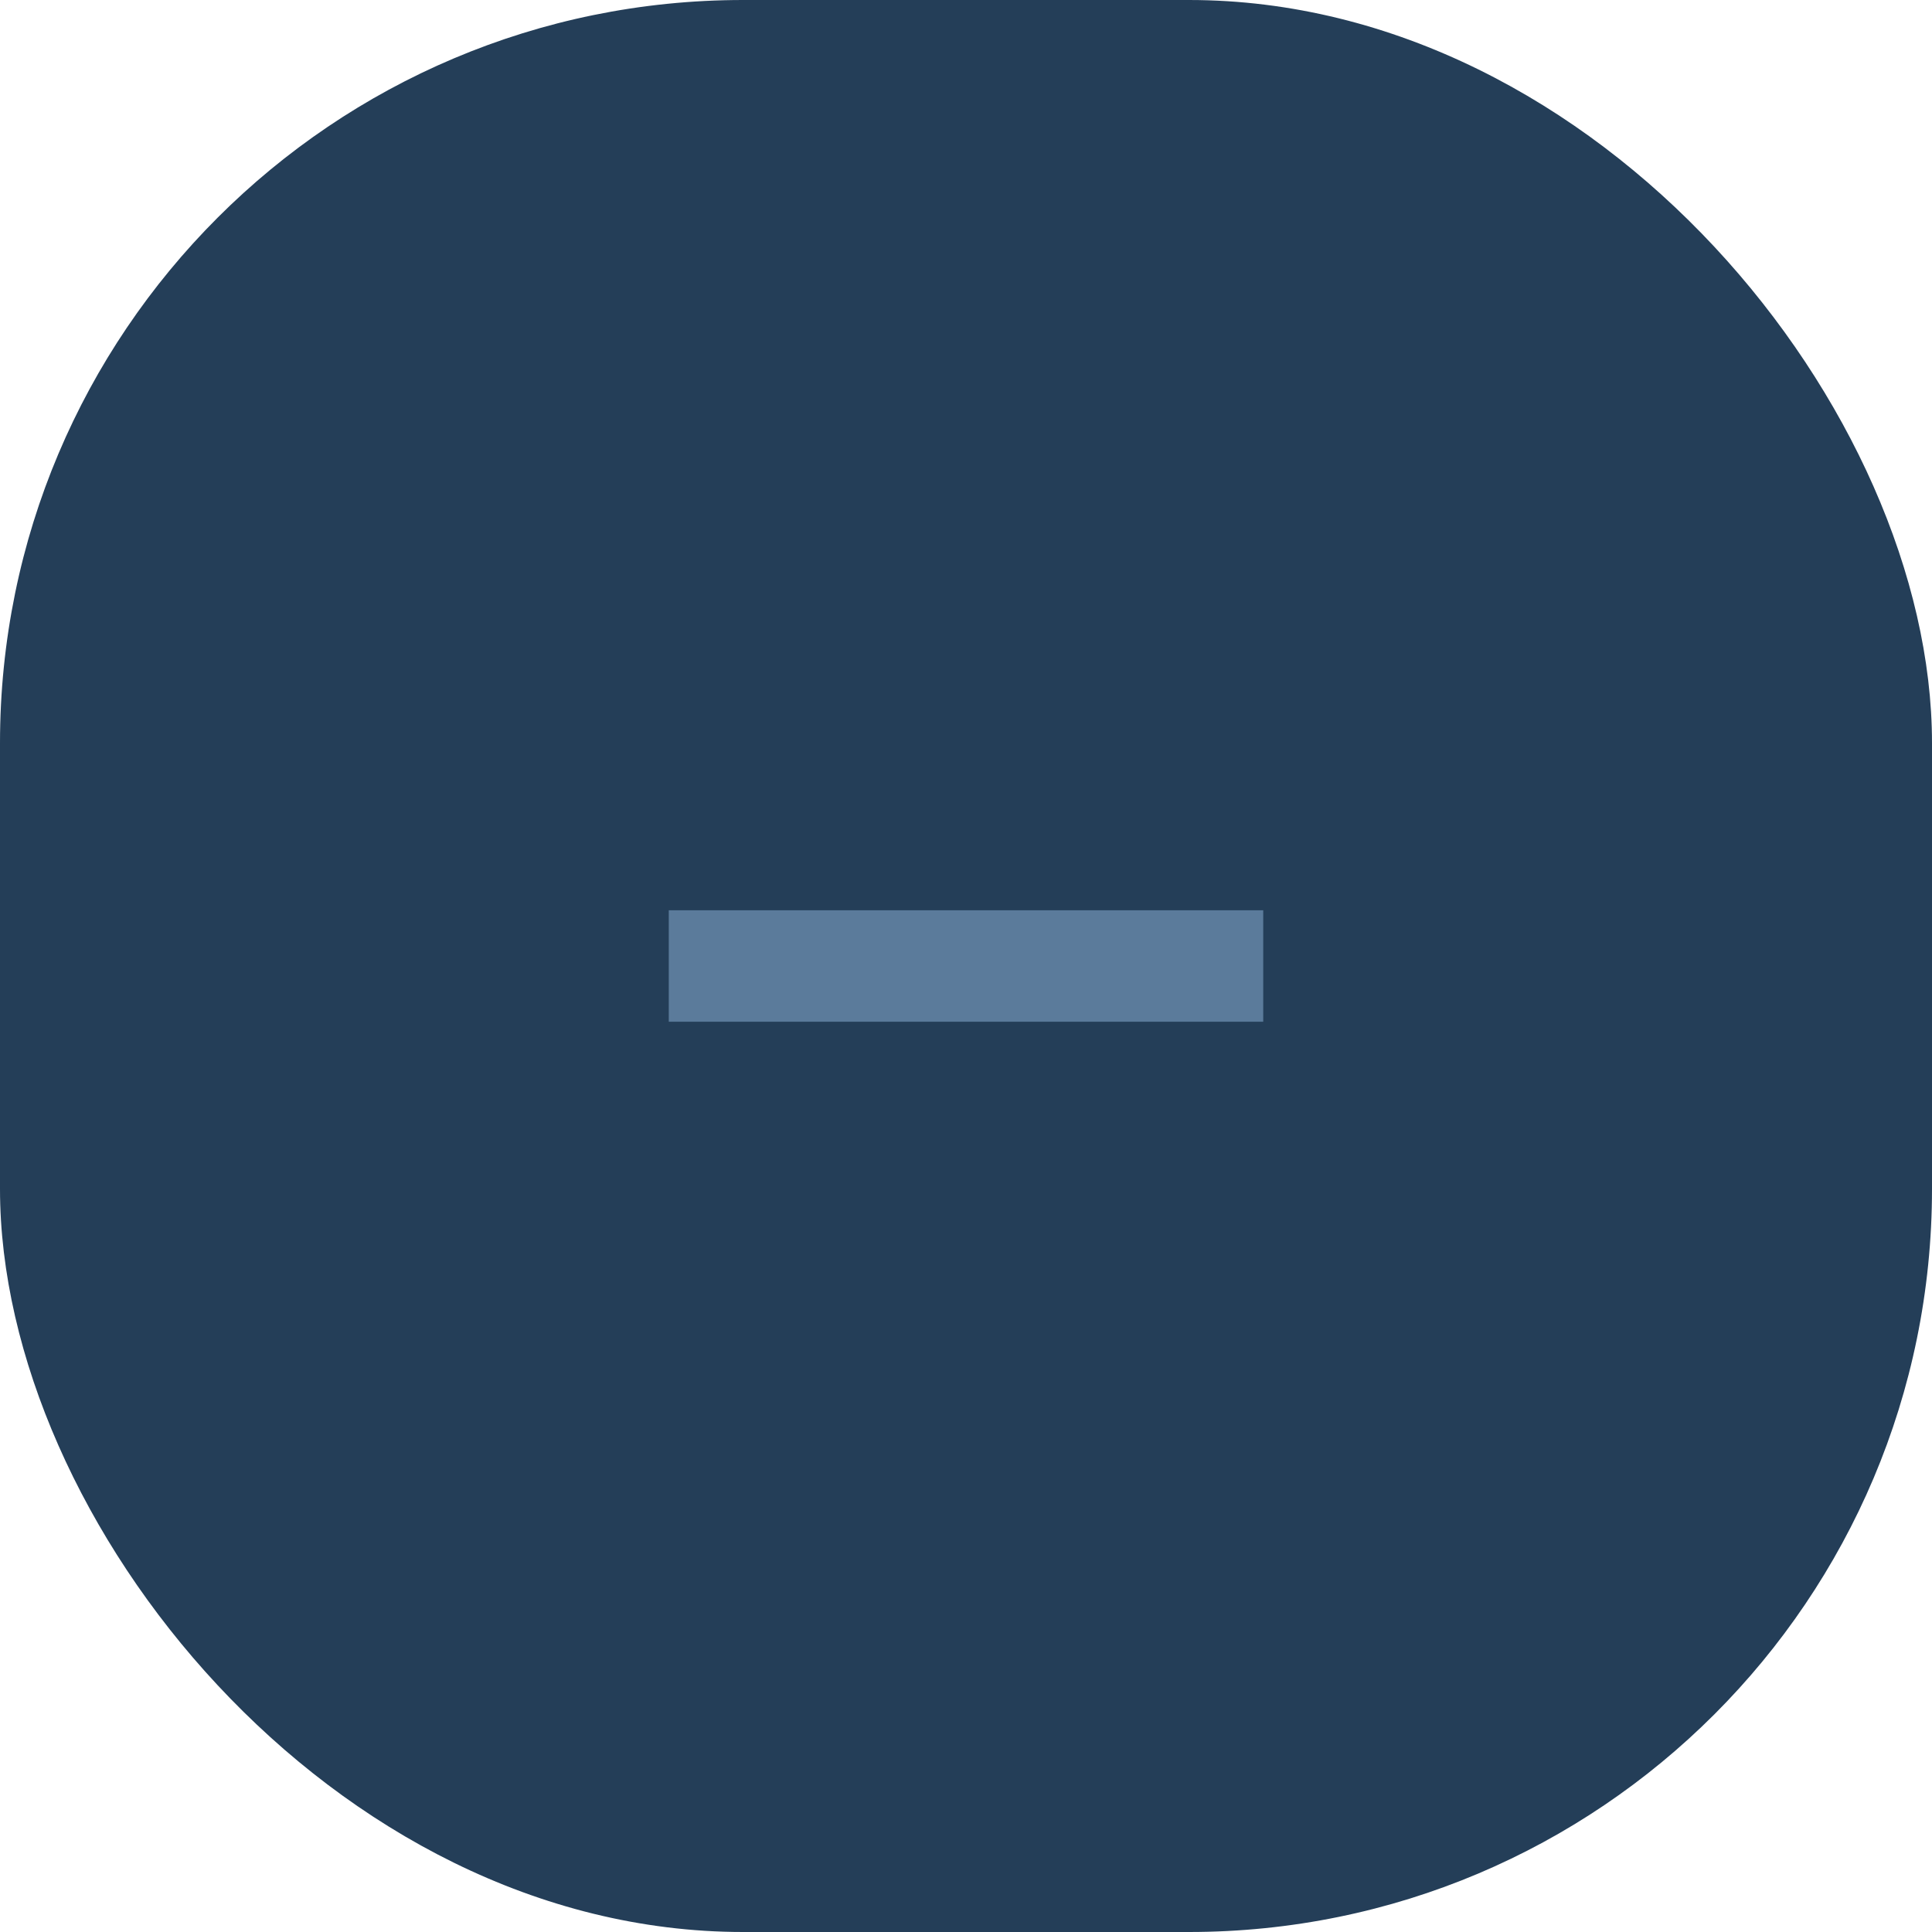 <svg width="26" height="26" viewBox="0 0 26 26" fill="none" xmlns="http://www.w3.org/2000/svg">
<rect width="26" height="26" rx="10" fill="#243E58"/>
<path d="M17 13.75H9V12.25H17V13.75Z" fill="#ADD7FF" fill-opacity="0.4"/>
</svg>
